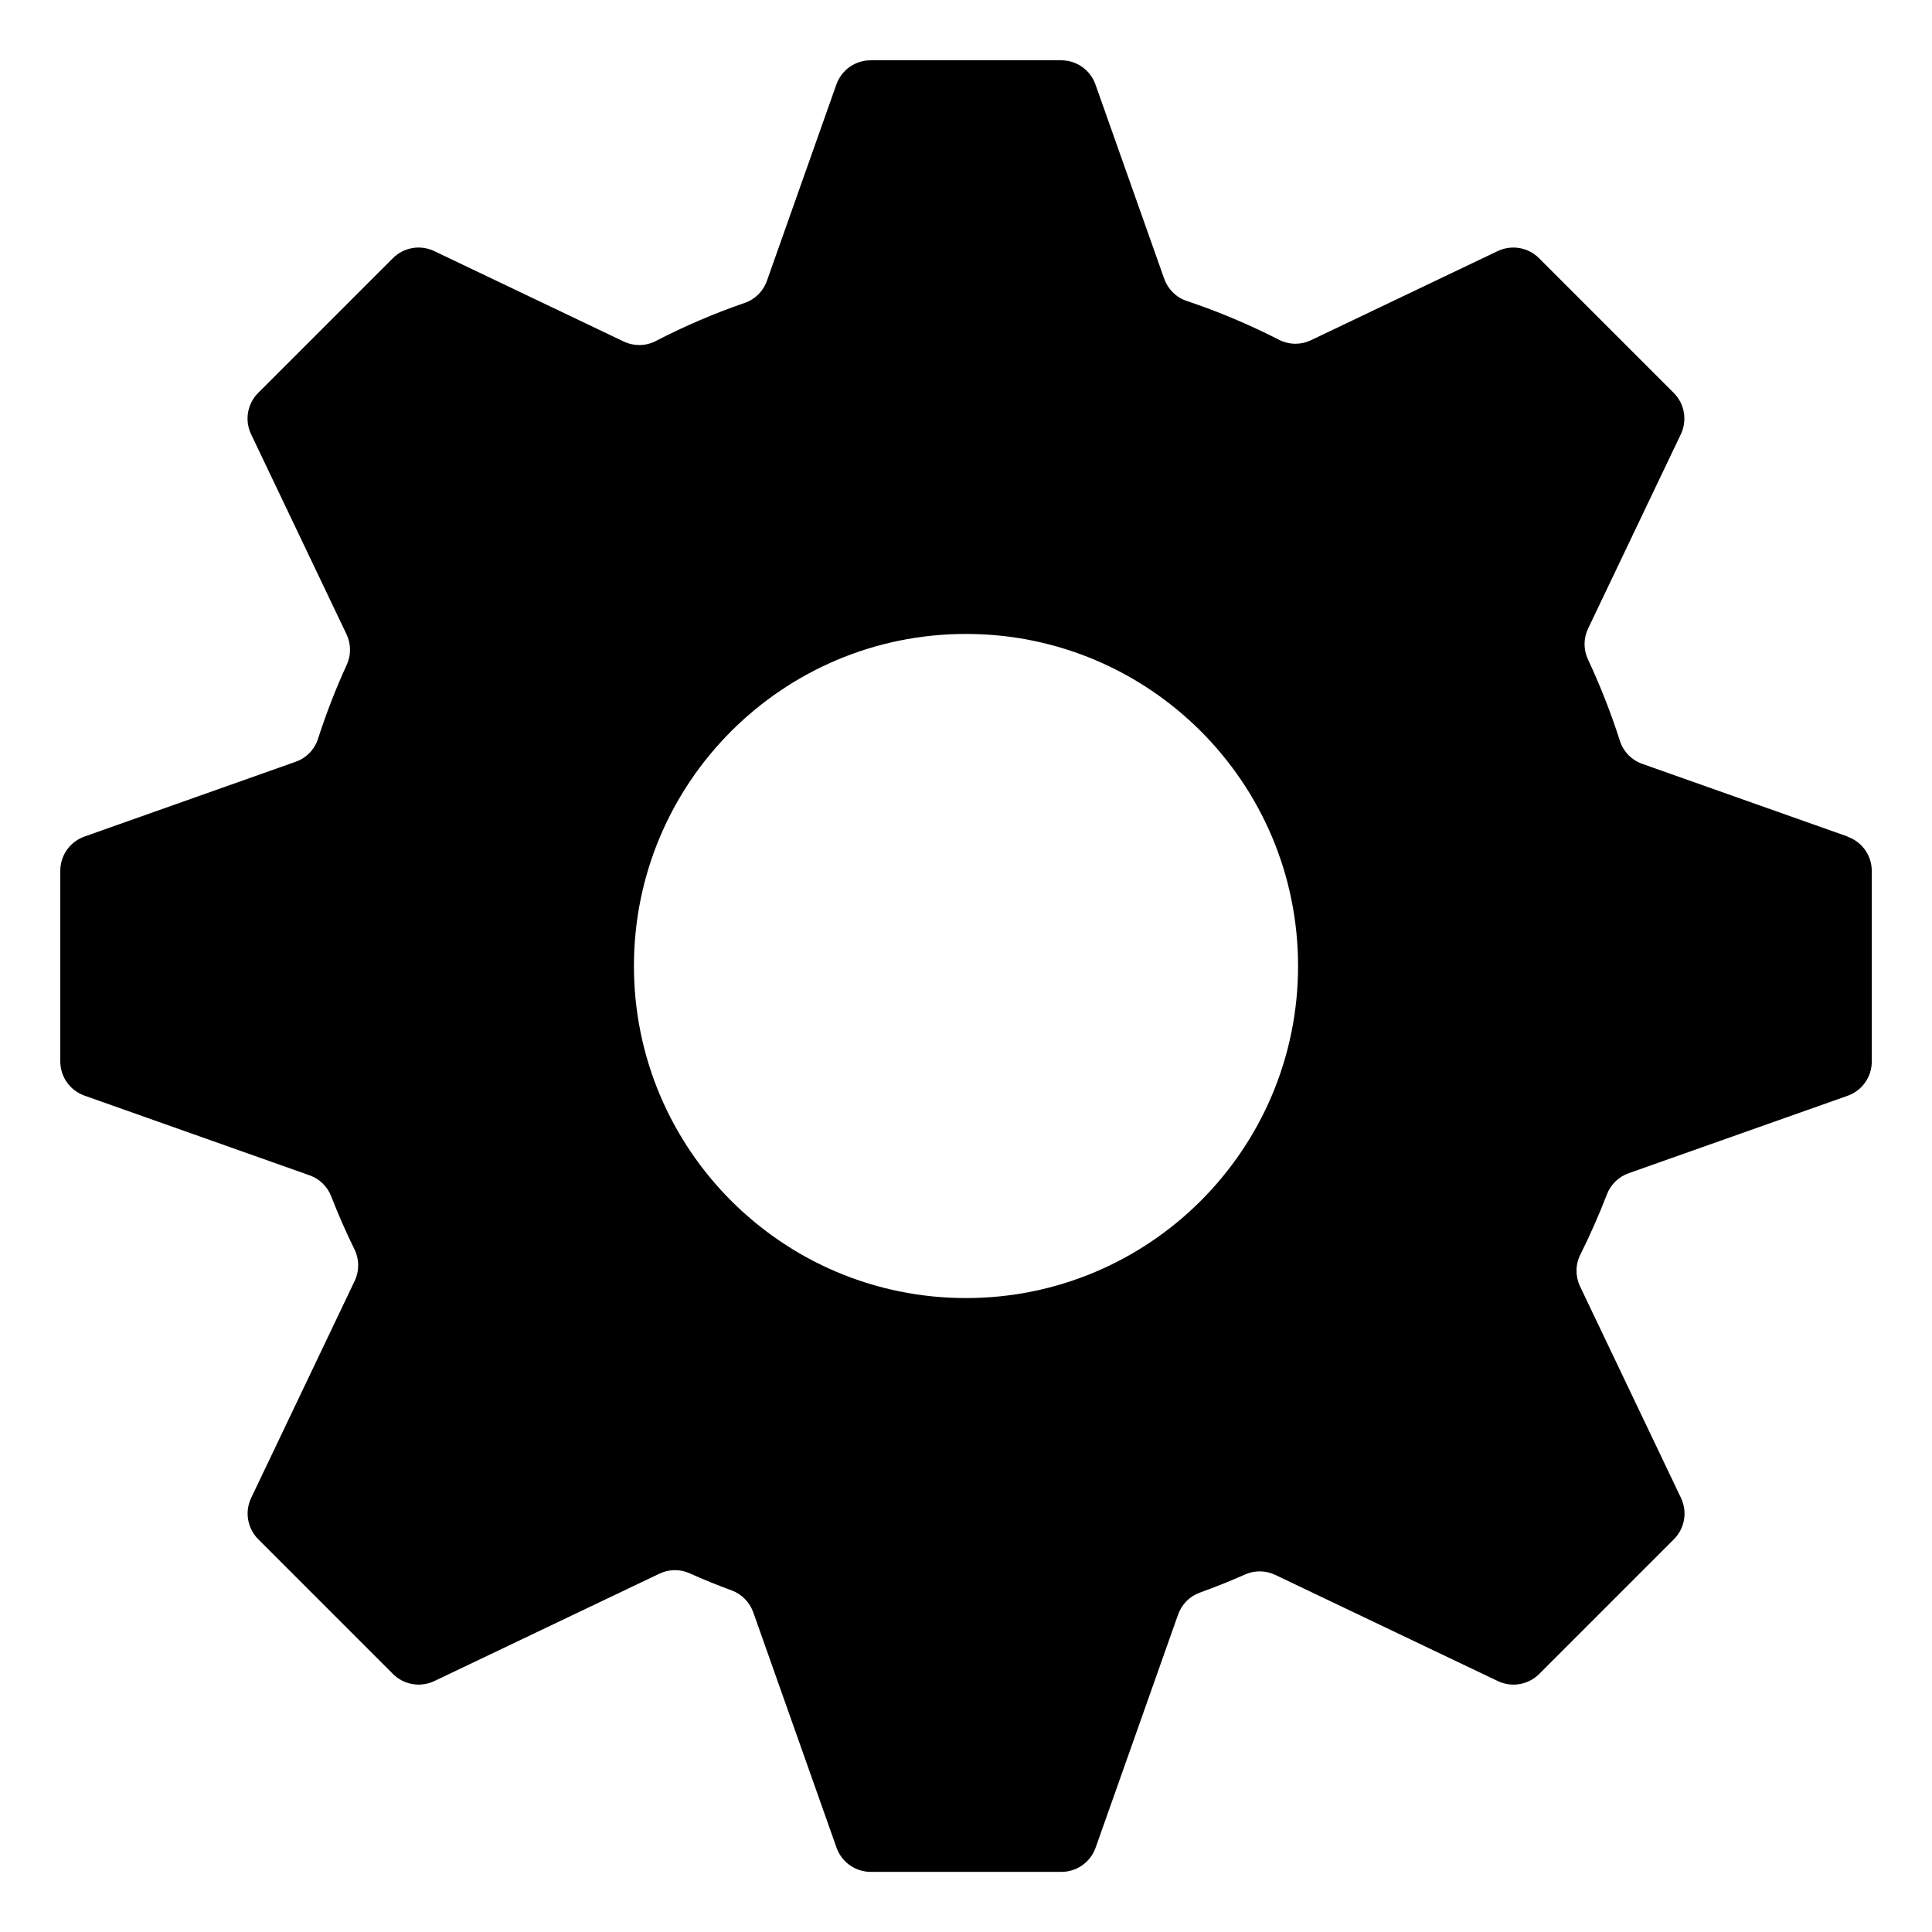 <?xml version="1.0" encoding="UTF-8"?>
<svg id="Layer_1" xmlns="http://www.w3.org/2000/svg" version="1.1" xmlns:xlink="http://www.w3.org/1999/xlink" viewBox="0 0 24 24">
  <!-- Generator: Adobe Illustrator 29.2.1, SVG Export Plug-In . SVG Version: 2.1.0 Build 116)  -->
  <defs>
    
    <clipPath id="clippath">
      <rect fill="none" x="0" width="24" height="24"/>
    </clipPath>
    <clipPath id="clippath-1">
      <rect fill="none" x="0" width="24" height="24"/>
    </clipPath>
  </defs>
  <g clip-path="url(#clippath)">
    <g clip-path="url(#clippath-1)">
      <path fill="currentColor" d="M22.95,10.391l-2.549-.902c-.132-.047-.235-.152-.278-.286-.111-.347-.244-.685-.397-1.012-.057-.121-.056-.262.002-.383l1.152-2.414c.082-.172.047-.378-.088-.513l-1.674-1.674c-.135-.135-.34-.17-.513-.088l-2.319,1.107c-.126.06-.273.059-.397-.005-.368-.188-.751-.35-1.148-.483-.131-.044-.233-.146-.279-.276l-.854-2.413c-.064-.18-.234-.3-.425-.3h-2.368c-.191,0-.361.12-.425.3l-.863,2.439c-.045.128-.146.23-.274.274-.383.132-.753.291-1.108.475-.124.064-.272.065-.398.005l-2.353-1.123c-.172-.082-.378-.047-.513.088l-1.674,1.674c-.135.135-.17.34-.088.513l1.185,2.484c.057.119.059.258.004.379-.137.298-.256.606-.358.922-.043.133-.146.238-.277.284l-2.624.929c-.18.064-.3.234-.3.425v2.368c0,.191.12.361.3.425l2.796.99c.123.043.221.138.269.26.087.225.184.446.29.661.06.123.061.267.002.391l-1.286,2.696c-.082.172-.047.378.088.513l1.674,1.674c.135.135.34.17.513.088l2.796-1.334c.119-.057.256-.059.376-.005.171.077.346.148.523.213.125.046.222.146.267.271l1.035,2.925c.064.18.234.3.425.3h2.368c.191,0,.361-.12.425-.3l1.025-2.897c.045-.127.144-.227.27-.272.191-.069.379-.144.563-.226.119-.053.256-.05.374.006l2.765,1.319c.172.082.378.047.513-.088l1.674-1.674c.135-.135.17-.34.088-.513l-1.254-2.628c-.059-.125-.059-.27.003-.393.122-.245.233-.496.332-.753.047-.122.146-.216.269-.26l2.72-.962c.18-.064.3-.234.3-.425v-2.368c0-.191-.12-.361-.3-.425M12,16.125c-2.278,0-4.125-1.847-4.125-4.125s1.847-4.125,4.125-4.125,4.125,1.847,4.125,4.125-1.847,4.125-4.125,4.125"/>
    </g>
  </g>
</svg>